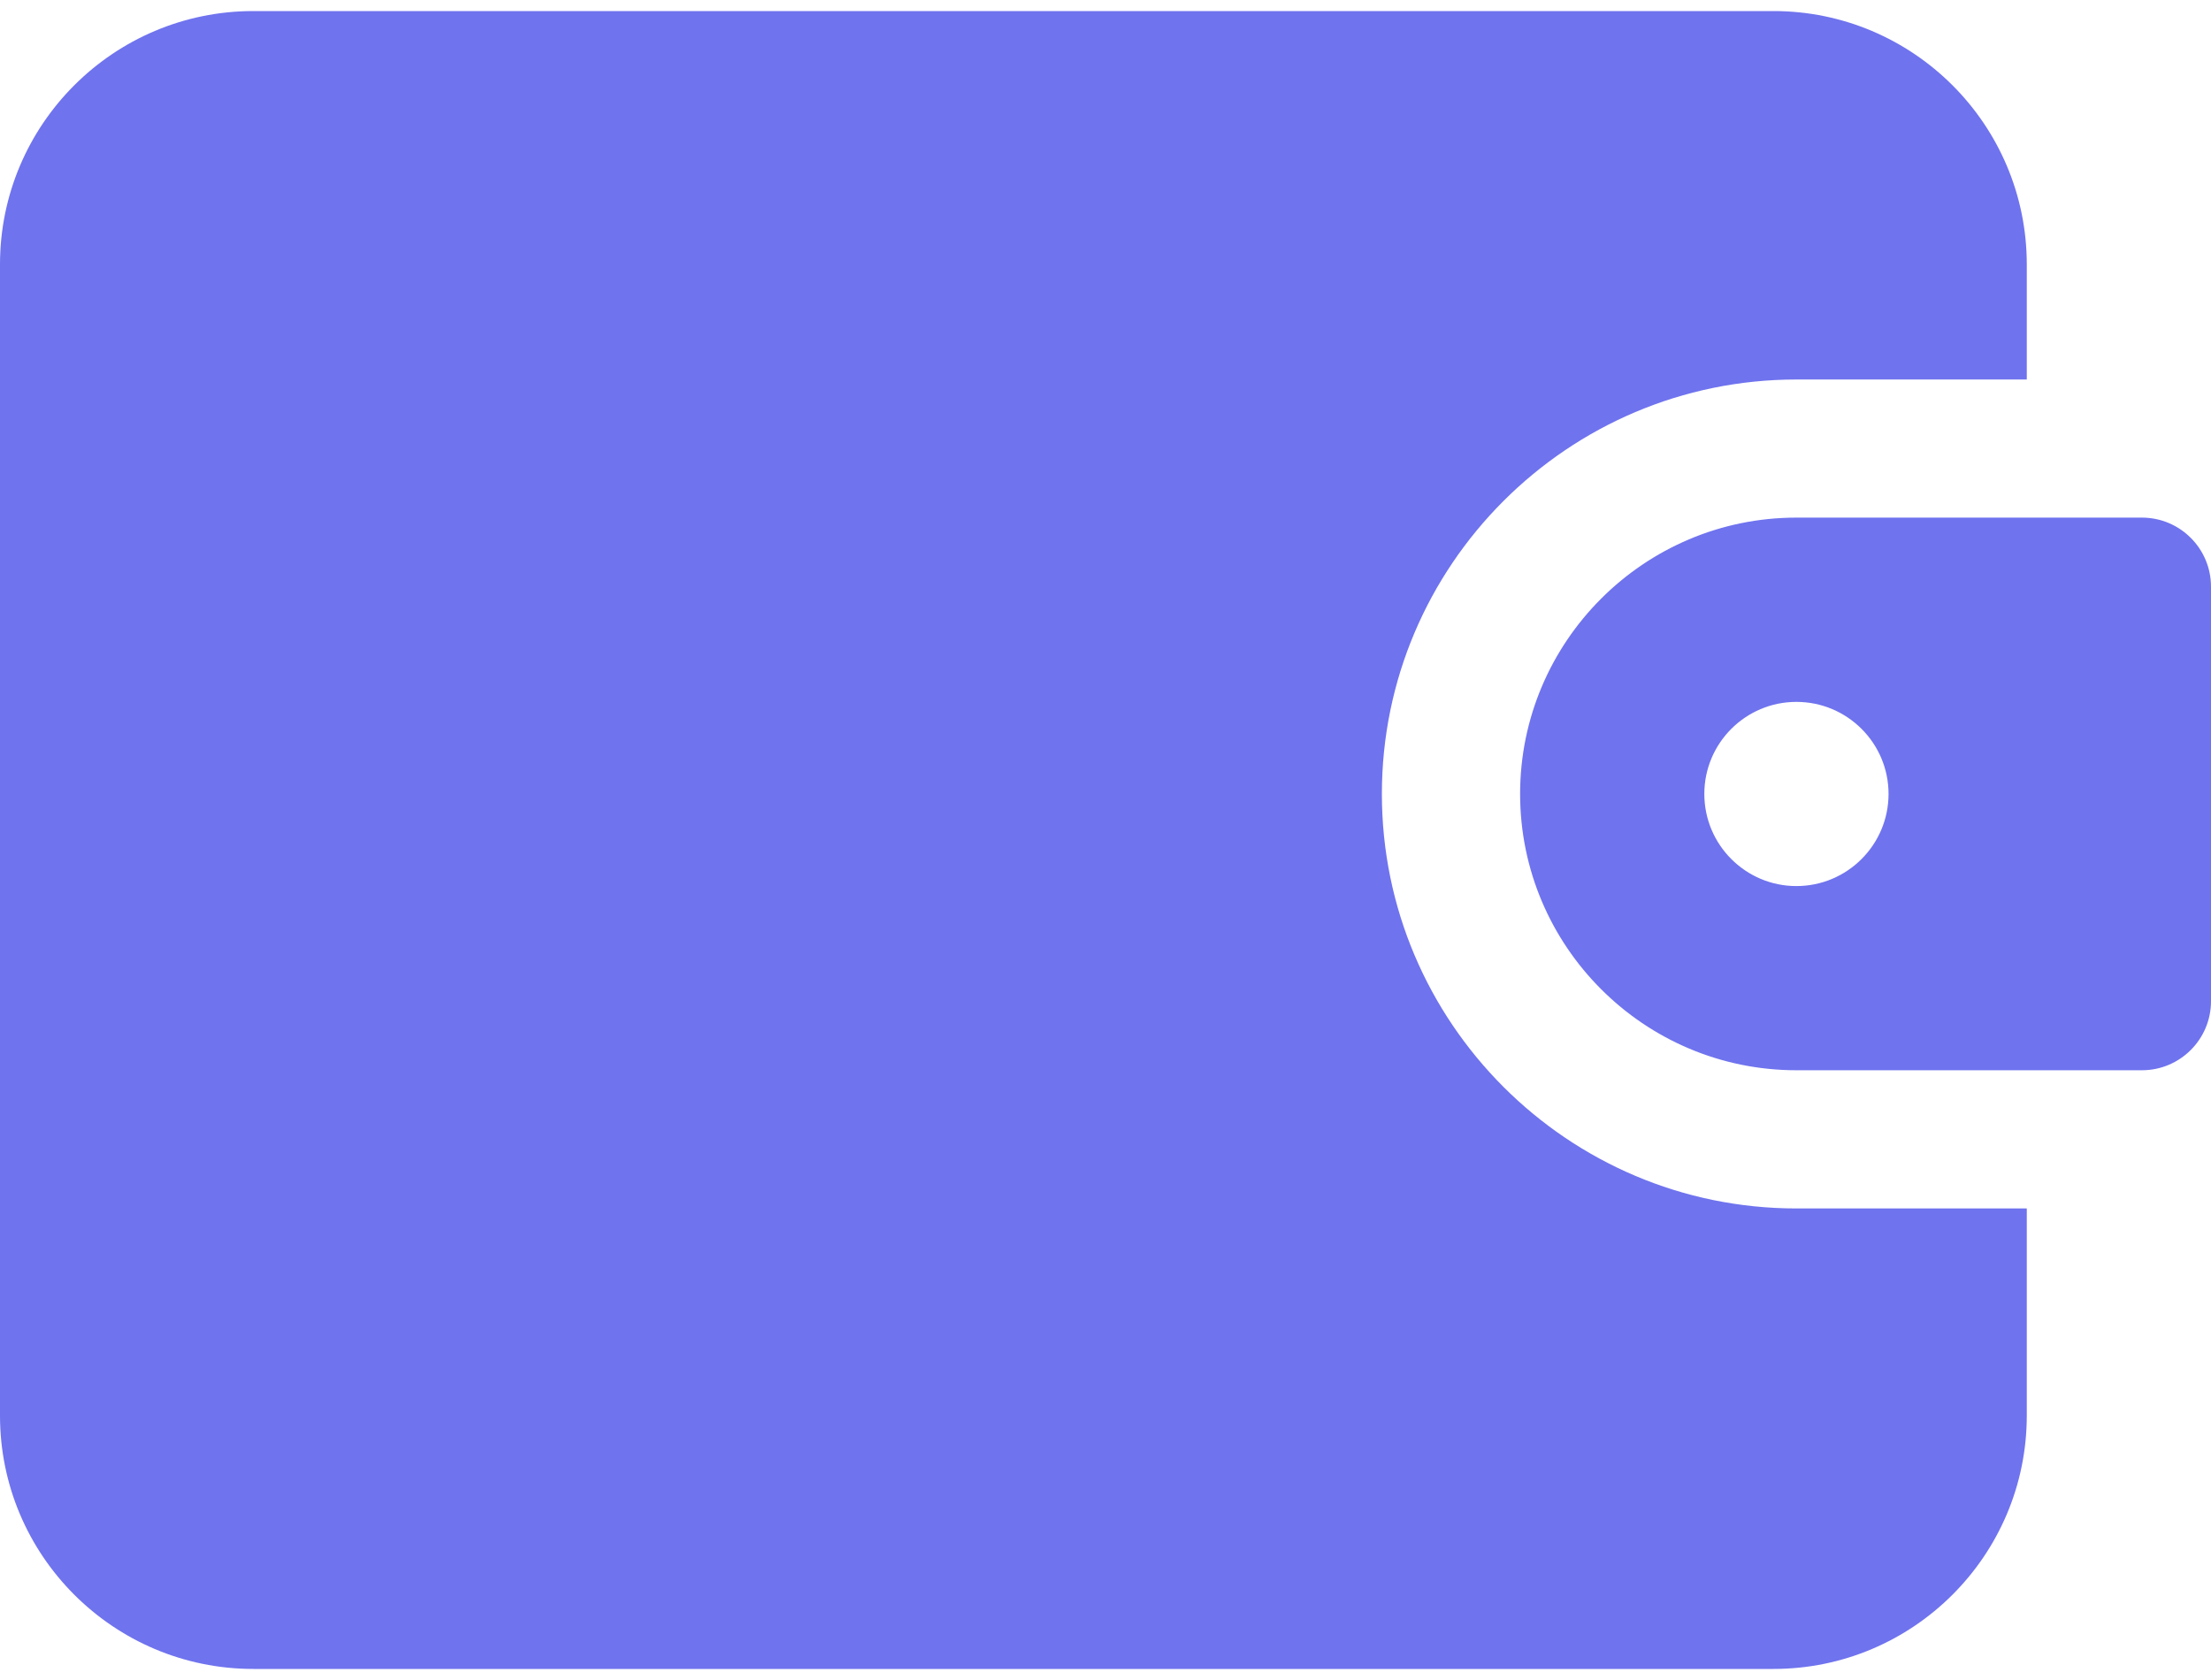 <svg width="25" height="19" viewBox="0 0 25 19" fill="none" xmlns="http://www.w3.org/2000/svg">
<path d="M20.312 13.667C17.728 13.667 15.625 11.563 15.625 8.979C15.625 6.395 17.728 4.292 20.312 4.292H22.917V2.99C22.917 1.409 21.632 0.125 20.052 0.125H2.865C1.284 0.125 0 1.409 0 2.99V16.01C0 17.591 1.284 18.875 2.865 18.875H20.052C21.632 18.875 22.917 17.591 22.917 16.01V13.667H20.312Z" fill="#6F73EE"/>
<path d="M24.219 5.854H20.312C18.59 5.854 17.188 7.256 17.188 8.979C17.188 10.702 18.59 12.104 20.312 12.104H24.219C24.65 12.104 25 11.754 25 11.323V6.635C25 6.204 24.65 5.854 24.219 5.854ZM20.312 10.021C19.738 10.021 19.271 9.554 19.271 8.979C19.271 8.404 19.738 7.938 20.312 7.938C20.887 7.938 21.354 8.404 21.354 8.979C21.354 9.554 20.887 10.021 20.312 10.021Z" fill="#6F73EE"/>
</svg>
